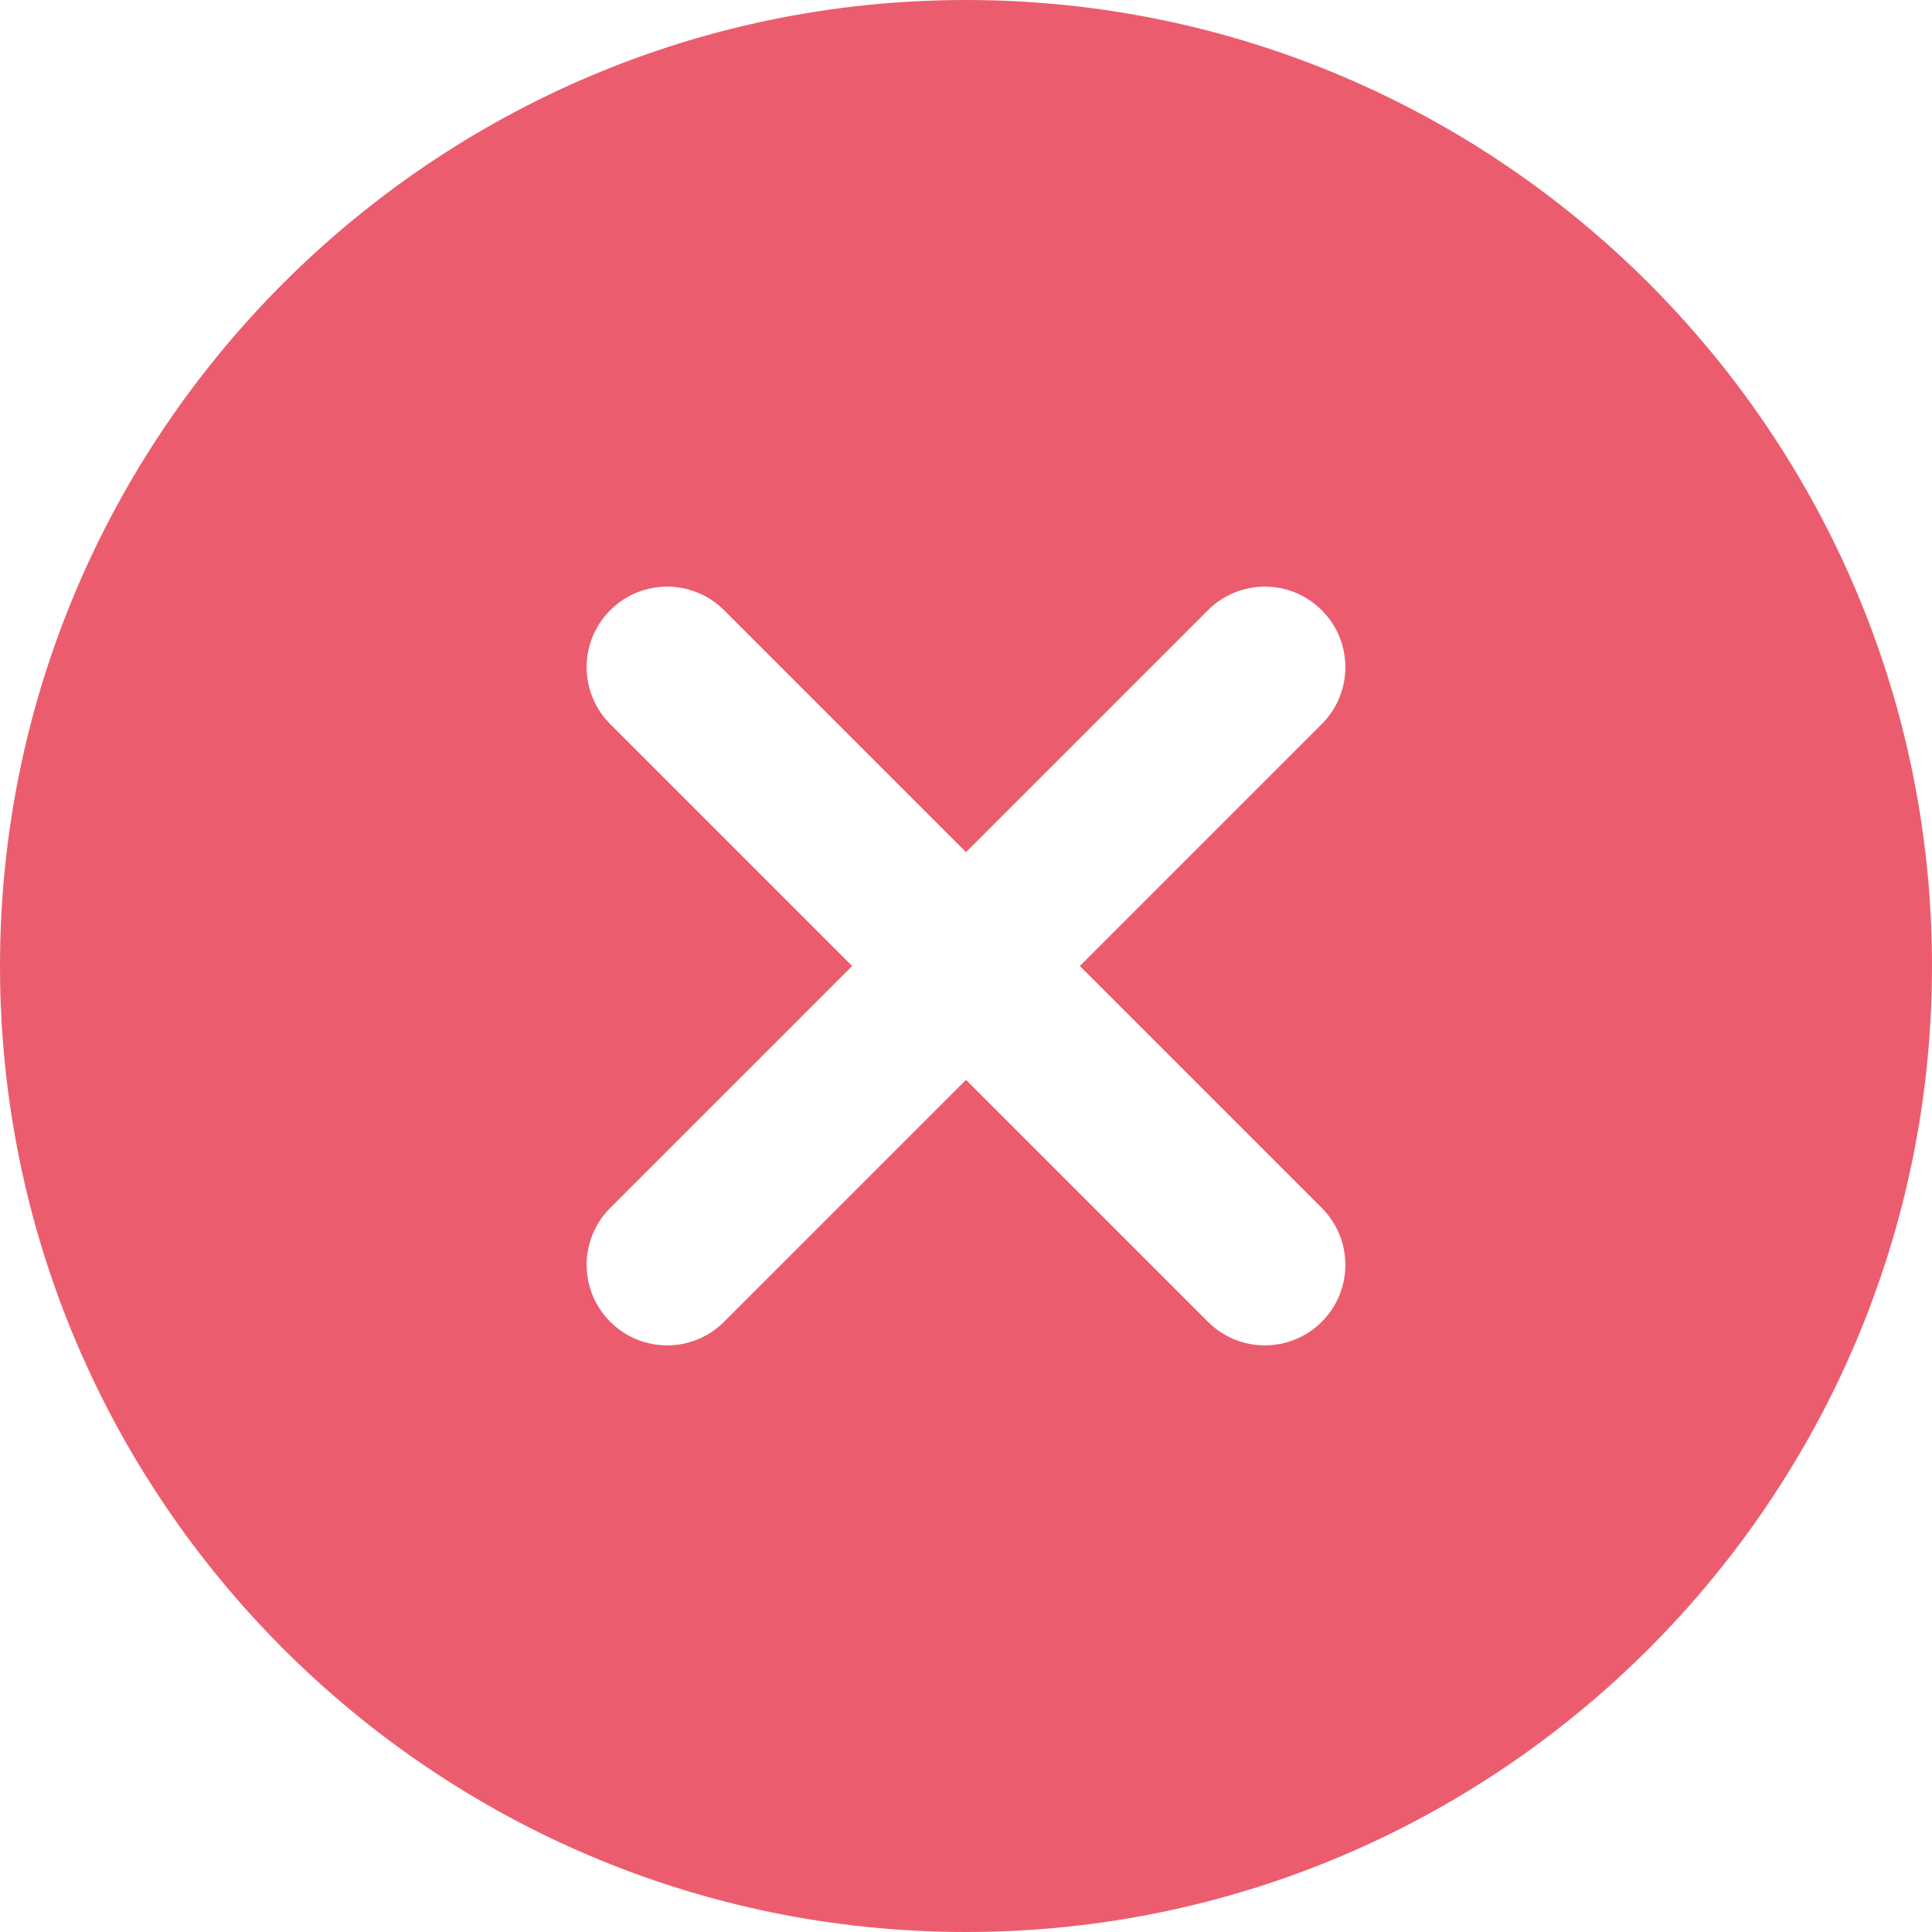 <svg width="14" height="14" viewBox="0 0 14 14" fill="none" xmlns="http://www.w3.org/2000/svg">
<path d="M7 0C3.14 0 0 3.14 0 7C0 10.86 3.14 14 7 14C10.86 14 14 10.86 14 7C14 3.14 10.86 0 7 0ZM9.578 8.753C9.806 8.981 9.806 9.35 9.578 9.578C9.464 9.692 9.315 9.749 9.165 9.749C9.016 9.749 8.867 9.692 8.753 9.578L7 7.825L5.247 9.578C5.133 9.692 4.984 9.749 4.835 9.749C4.685 9.749 4.536 9.692 4.422 9.578C4.194 9.35 4.194 8.981 4.422 8.753L6.175 7L4.422 5.247C4.194 5.019 4.194 4.65 4.422 4.422C4.65 4.194 5.019 4.194 5.247 4.422L7 6.175L8.753 4.422C8.981 4.194 9.35 4.194 9.578 4.422C9.806 4.65 9.806 5.019 9.578 5.247L7.825 7L9.578 8.753Z" fill="#EB5D6E"/>
</svg>
